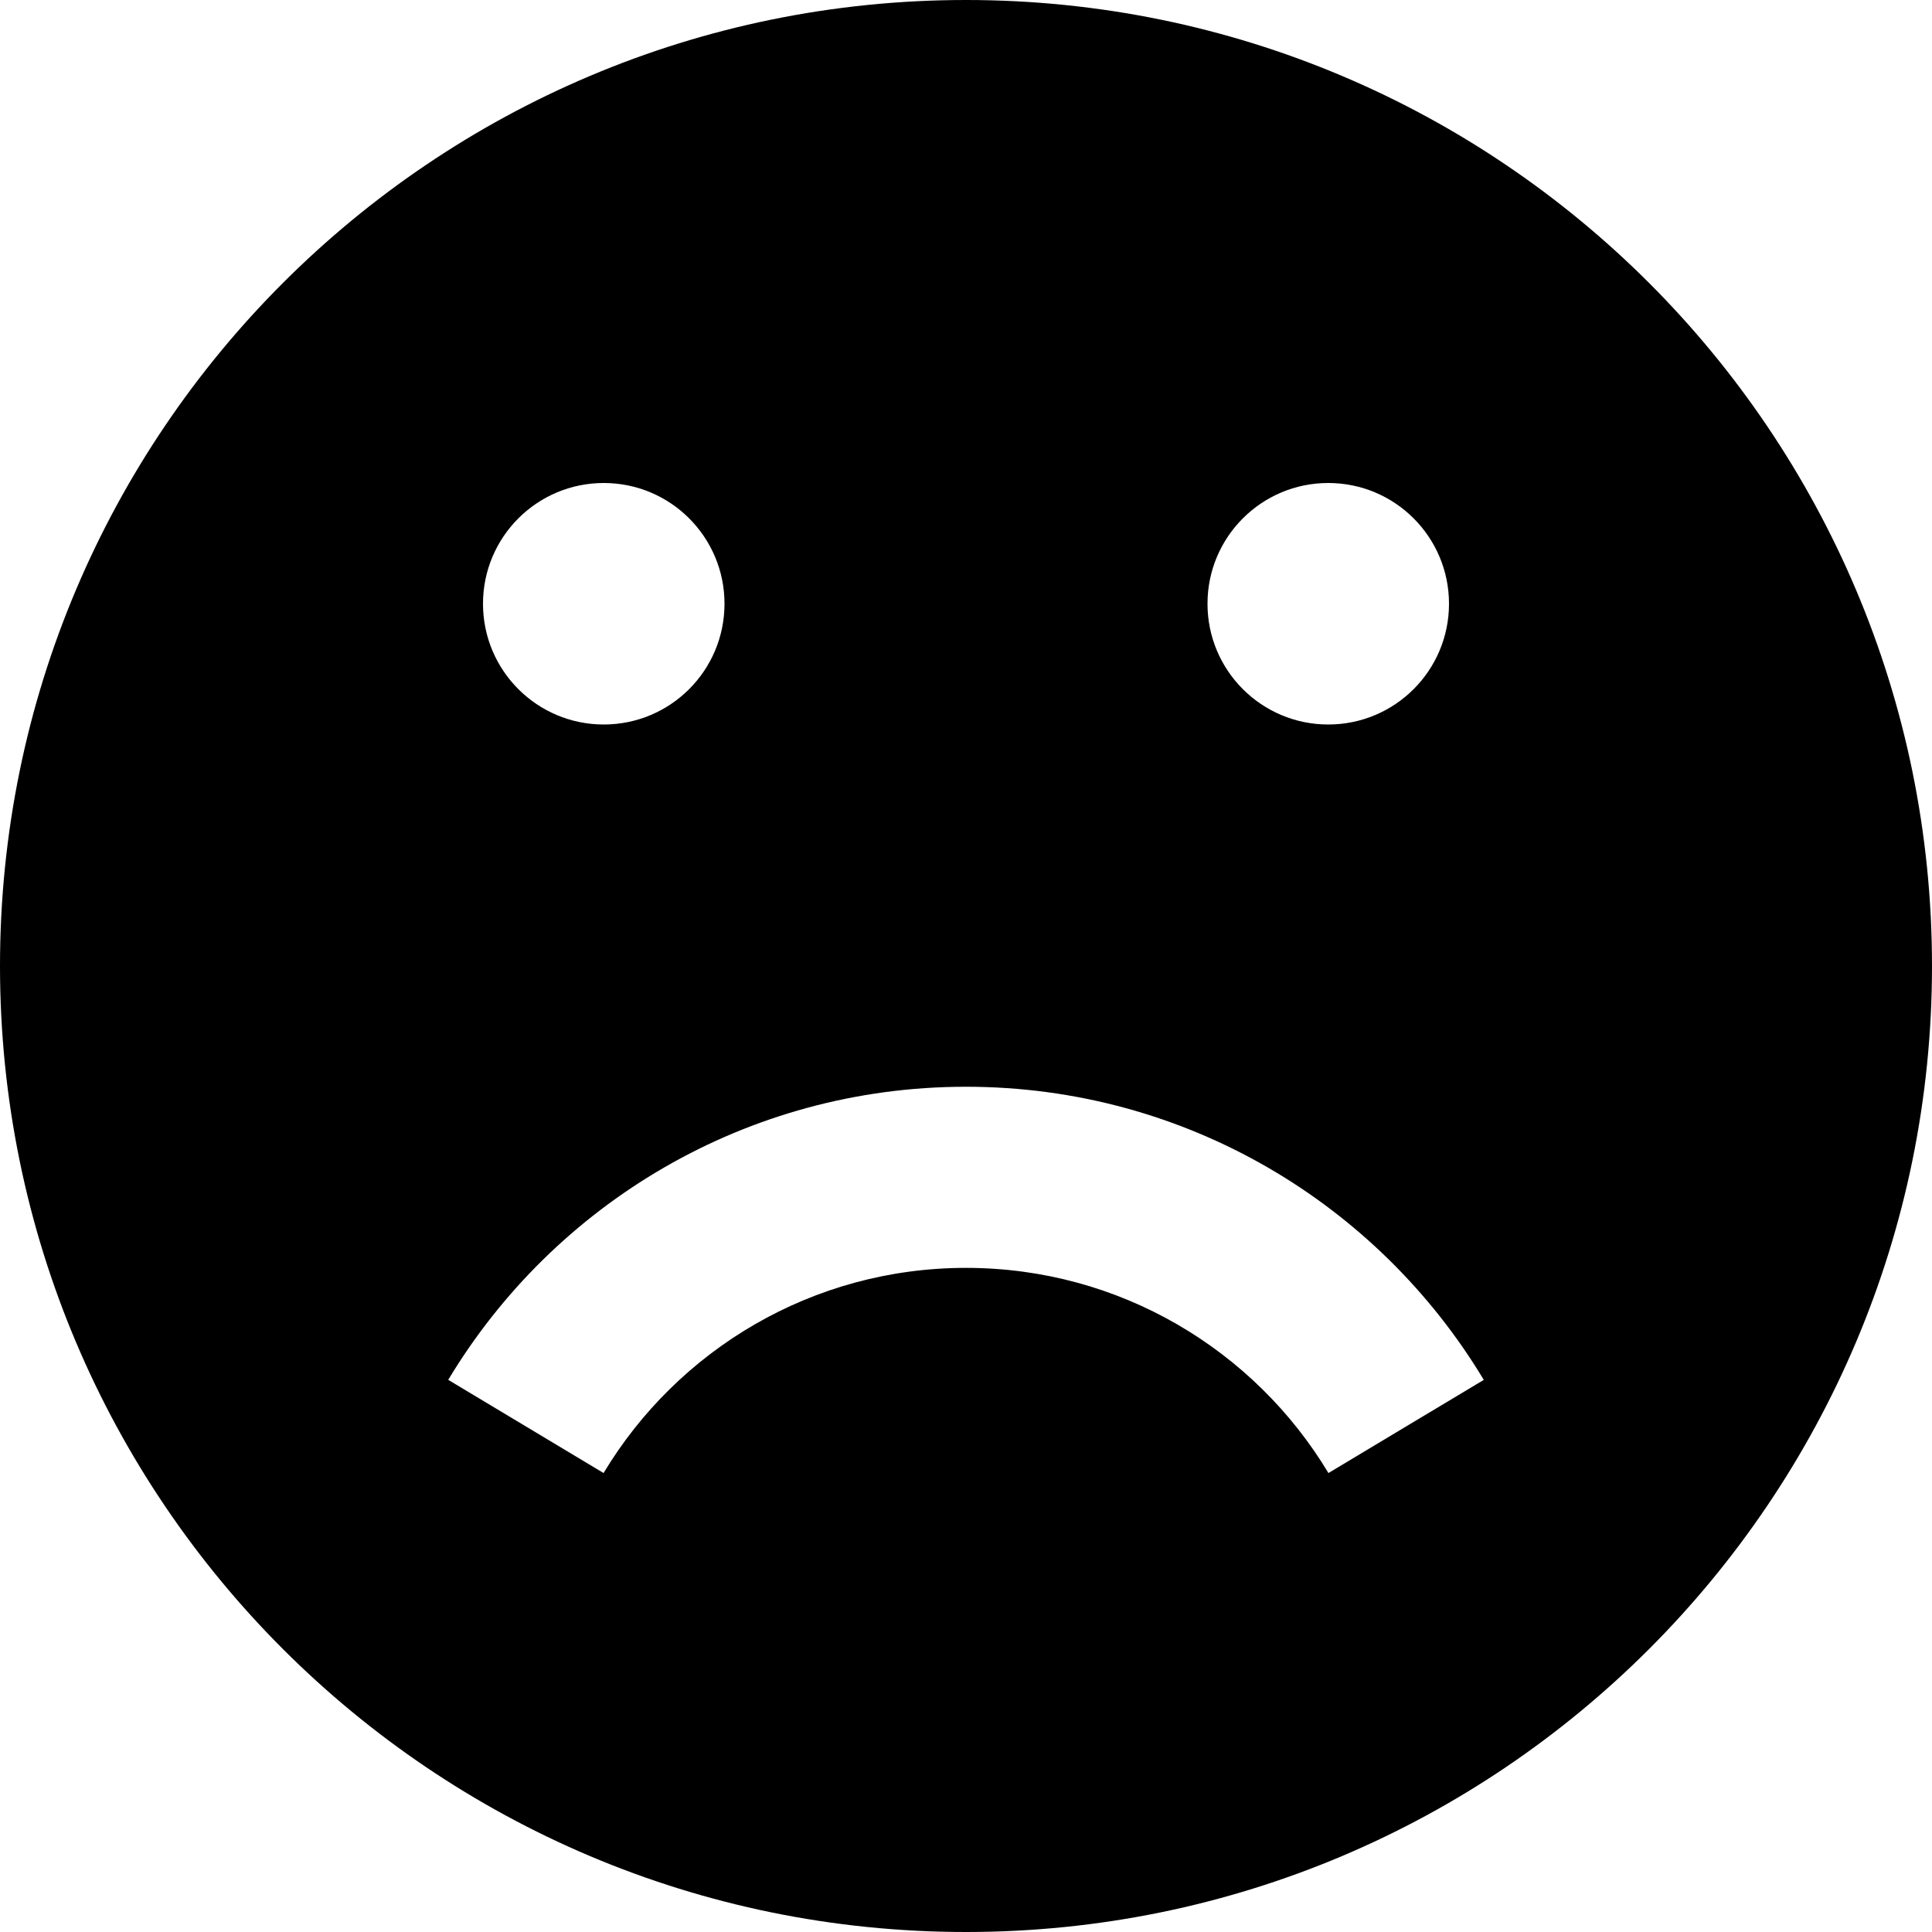 <svg xmlns="http://www.w3.org/2000/svg" width="64" height="64" viewBox="0 0 64 64"><path d="M32 0C14.327 0 0 14.327 0 32s14.327 32 32 32 32-14.327 32-32S49.673 0 32 0zm12 16c2.21 0 4 1.79 4 4s-1.79 4-4 4-4-1.79-4-4 1.79-4 4-4zm-24 0c2.21 0 4 1.79 4 4s-1.79 4-4 4-4-1.79-4-4 1.79-4 4-4zm24.006 32.796C41.558 44.724 37.096 42 32 42s-9.558 2.724-12.006 6.796l-5.146-3.087C18.346 39.89 24.718 36 32 36s13.654 3.892 17.152 9.71l-5.145 3.086z"/></svg>